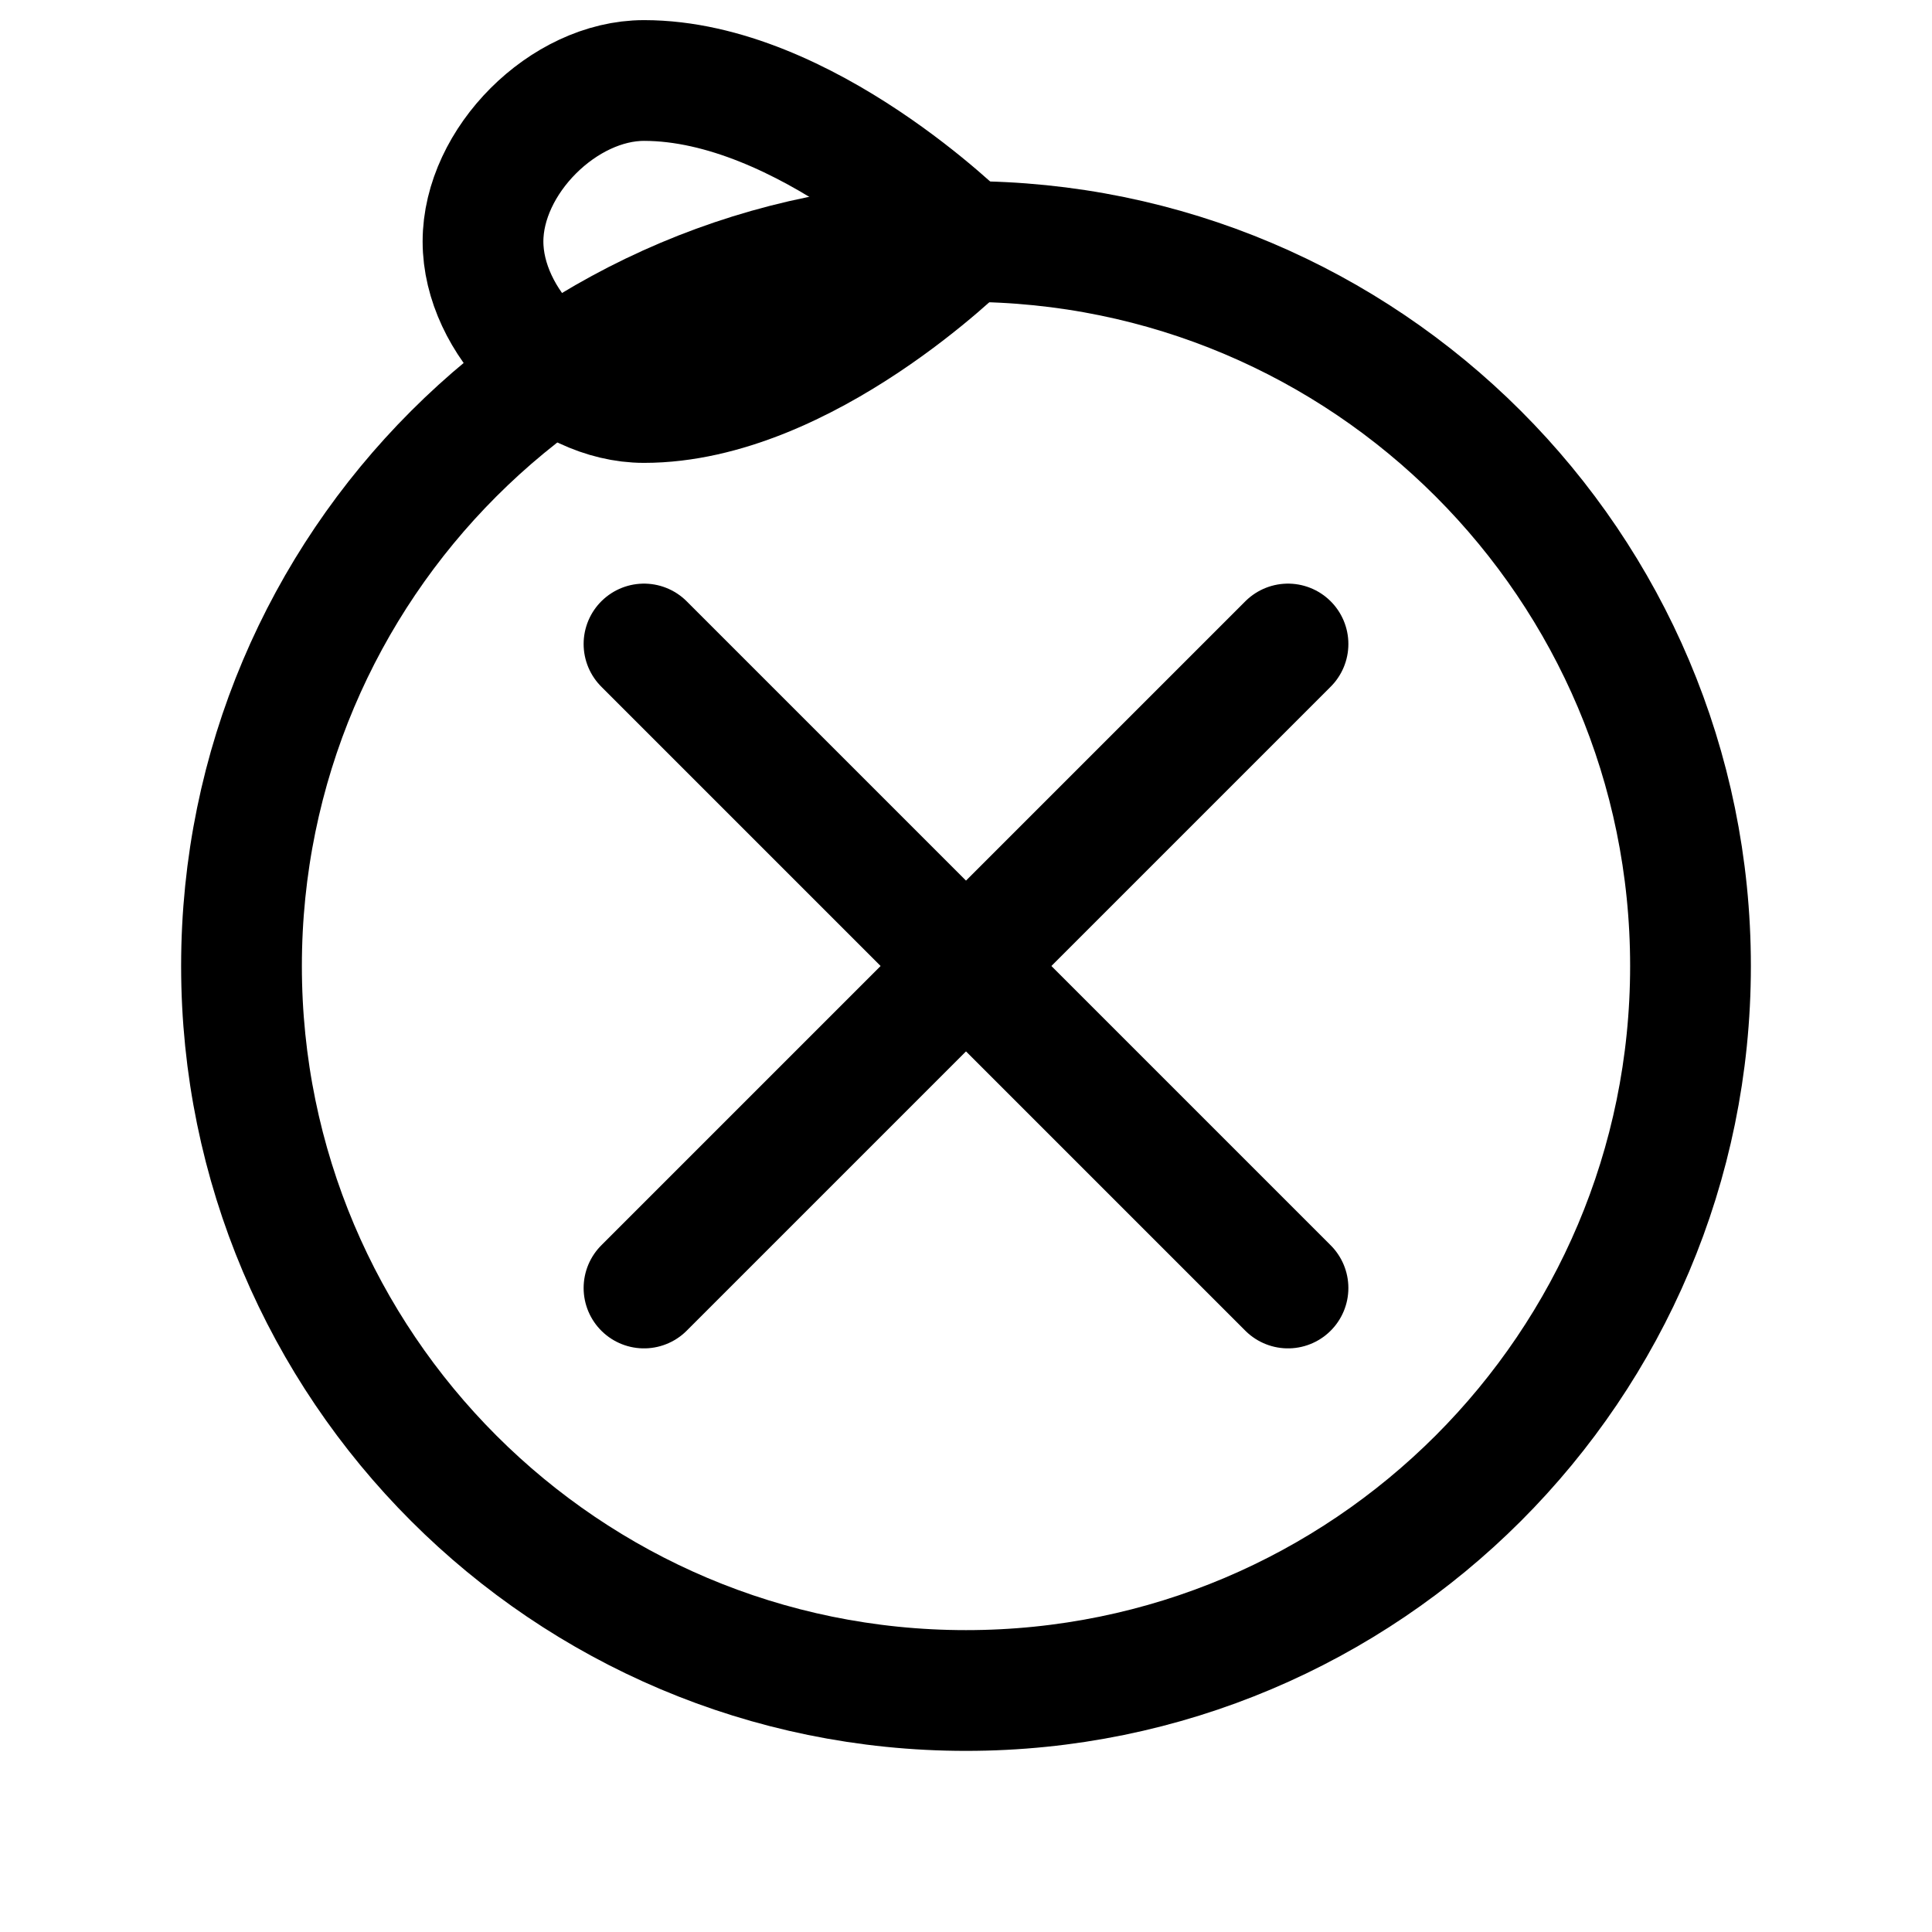 <svg width="24" height="24" viewBox="0 0 24 24" fill="none" xmlns="http://www.w3.org/2000/svg">
  <path d="M12 3c-4.97 0-9 4.03-9 9 0 4.97 4.03 9 9 9s9-4.03 9-9c0-4.97-4.03-9-9-9z" stroke="currentColor" stroke-width="1.5"/>
  <path d="M12 3s-2-2-4-2c-1 0-2 1-2 2s1 2 2 2c2 0 4-2 4-2z" stroke="currentColor" stroke-width="1.5" stroke-linecap="round" stroke-linejoin="round"/>
  <path d="M8 8l8 8" stroke="currentColor" stroke-width="1.5" stroke-linecap="round"/>
  <path d="M16 8l-8 8" stroke="currentColor" stroke-width="1.5" stroke-linecap="round"/>
</svg> 